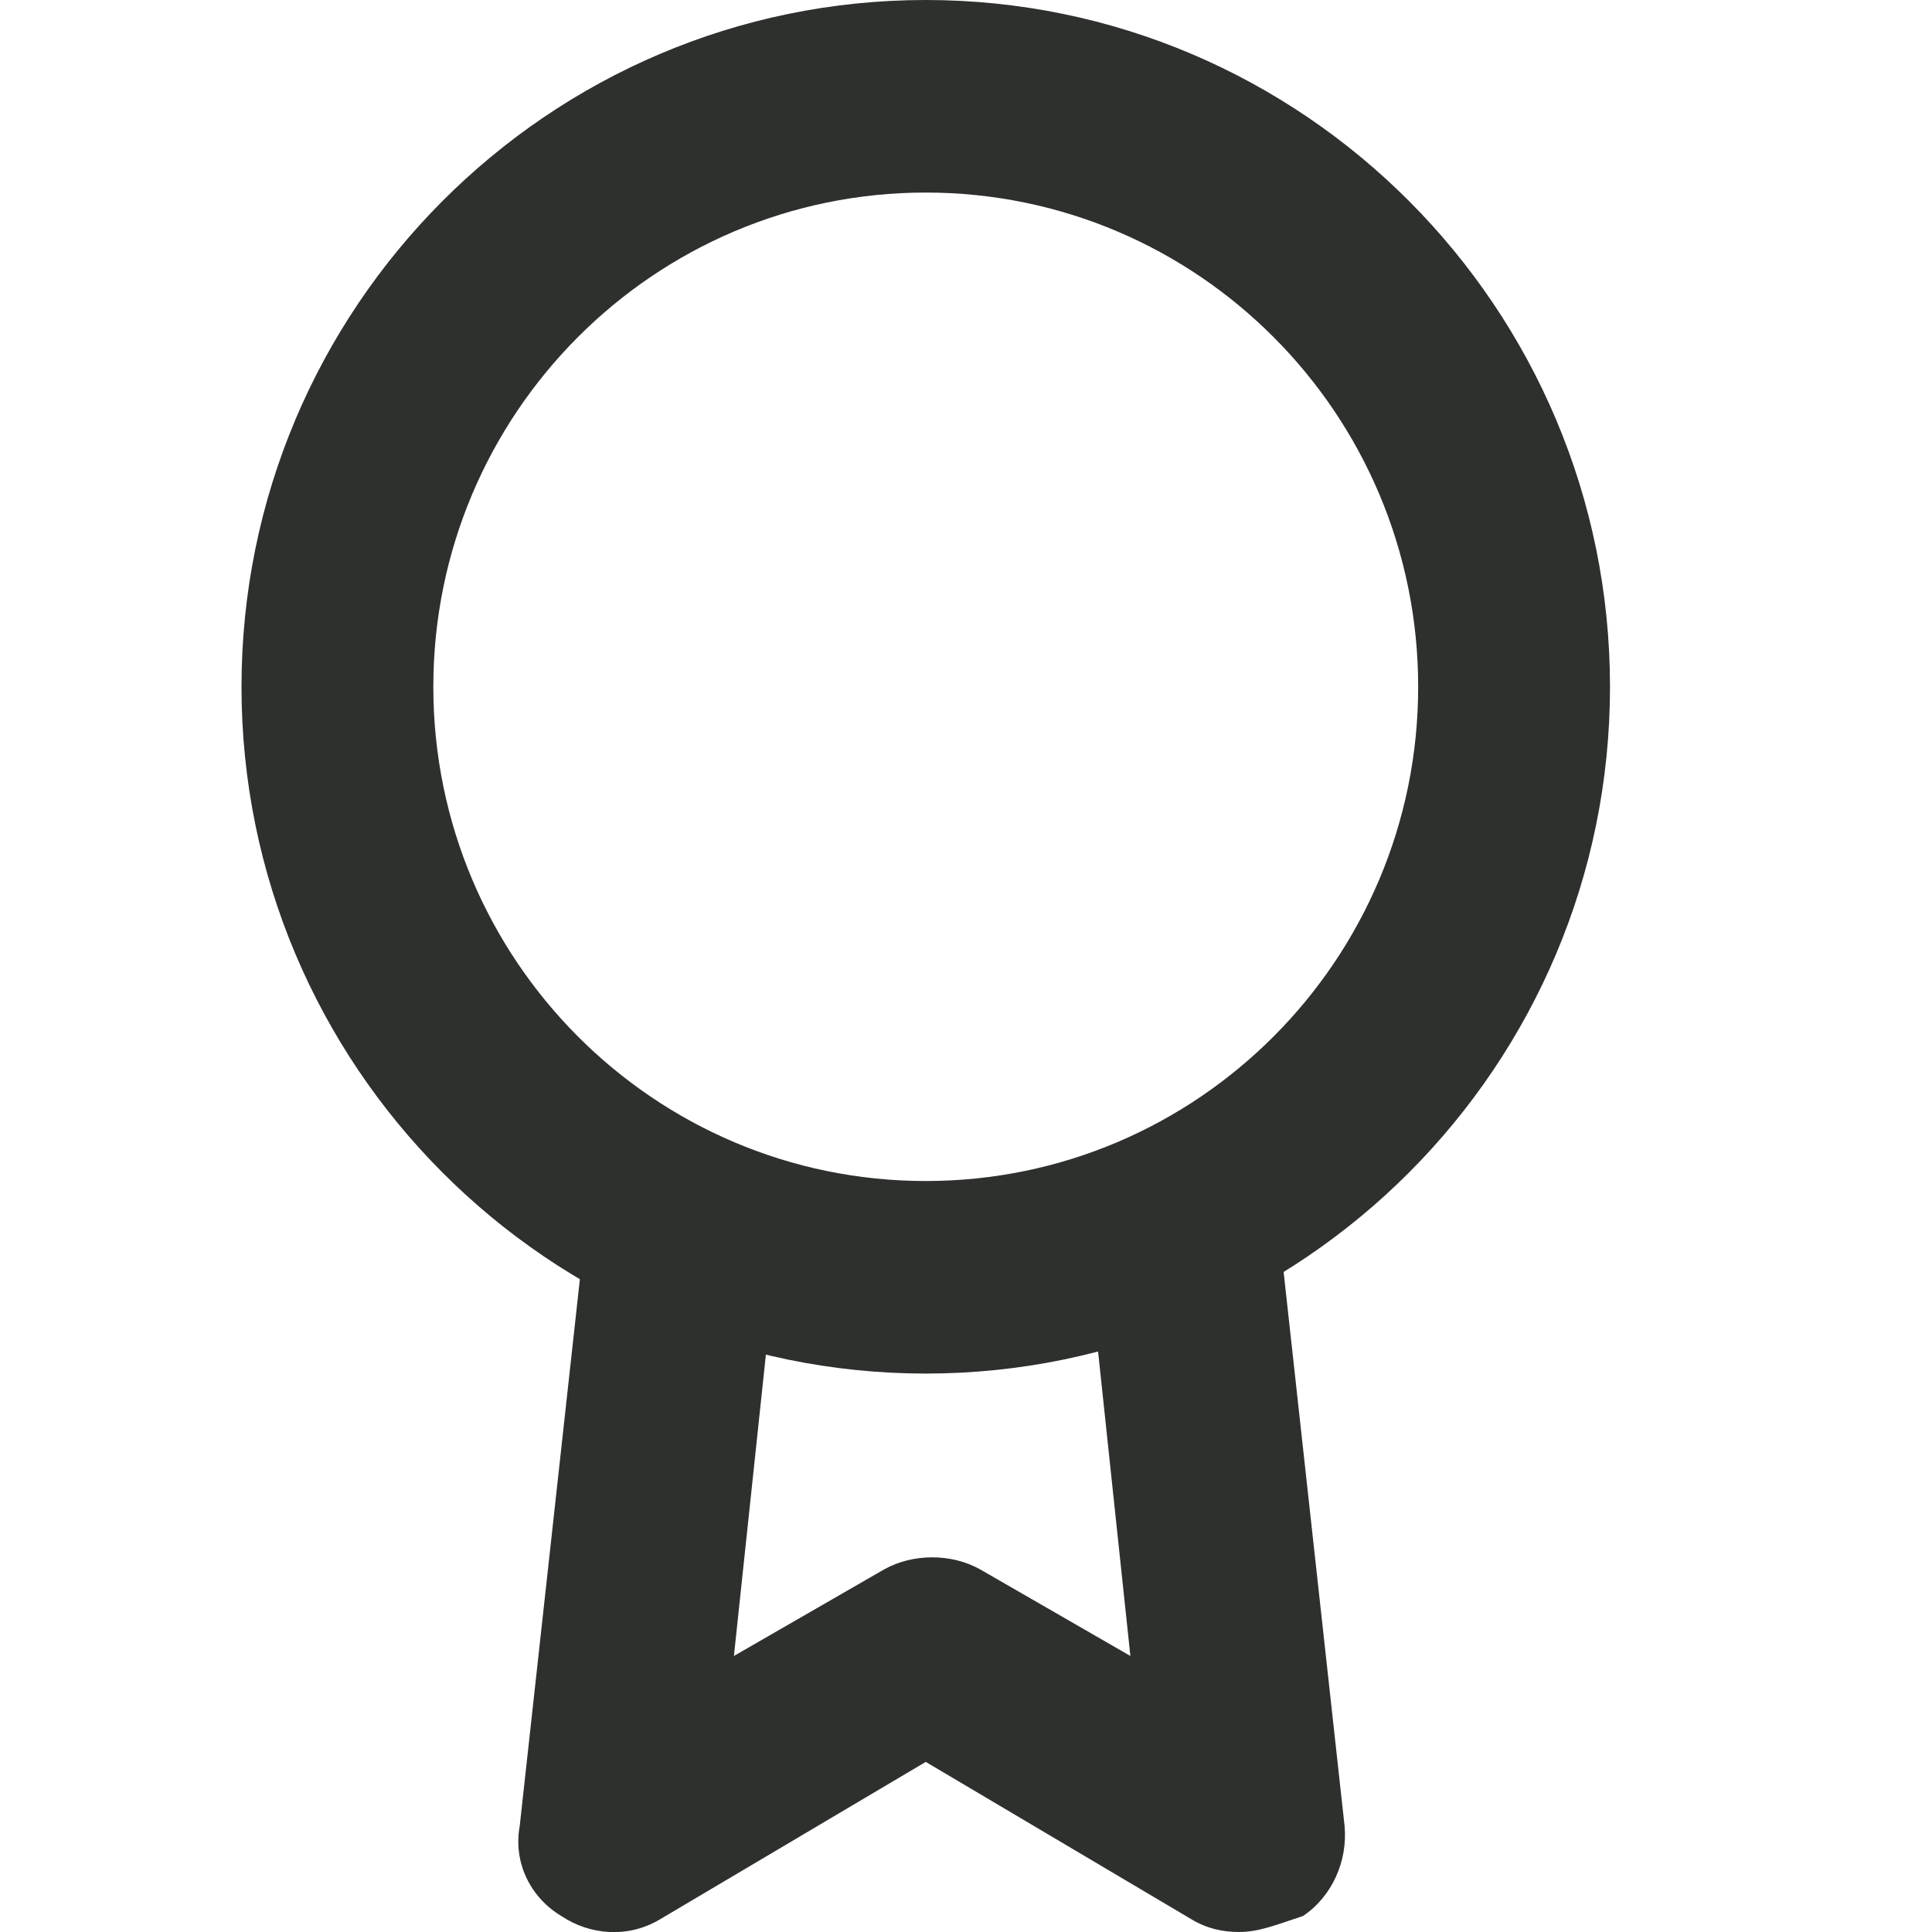 <svg width="24" height="24" viewBox="0 0 24 24" fill="none" xmlns="http://www.w3.org/2000/svg">
<g clip-path="url(#clip0)">
<path d="M11.5 17.063C6.813 17.063 3 13.236 3 8.532C3 3.827 6.813 0 11.5 0C16.187 0 20 3.827 20 8.532C20 13.236 16.187 17.063 11.5 17.063ZM11.5 2.392C8.124 2.392 5.383 5.143 5.383 8.532C5.383 11.92 8.124 14.671 11.5 14.671C14.876 14.671 17.617 11.92 17.617 8.532C17.617 5.143 14.876 2.392 11.5 2.392Z" fill="#2D302D"/>
<path d="M15.393 24C15.194 24 14.995 23.96 14.797 23.84L11.5 21.887L8.203 23.84C7.806 24.08 7.329 24.04 6.972 23.801C6.575 23.561 6.376 23.123 6.456 22.684L7.25 15.468C7.329 14.831 7.925 14.352 8.561 14.392C9.196 14.472 9.673 15.07 9.633 15.708L9.117 20.571L10.984 19.495C11.341 19.296 11.818 19.296 12.175 19.495L14.042 20.571L13.526 15.708C13.446 15.07 13.923 14.472 14.598 14.392C15.234 14.312 15.829 14.791 15.909 15.468L16.703 22.684C16.743 23.123 16.544 23.561 16.187 23.801C15.829 23.92 15.631 24 15.393 24Z" fill="#2D302D"/>
</g>
<defs>
<clipPath id="clip0">
<rect width="17" height="24" fill="white" transform="translate(3)"/>
</clipPath>
</defs>
</svg>
